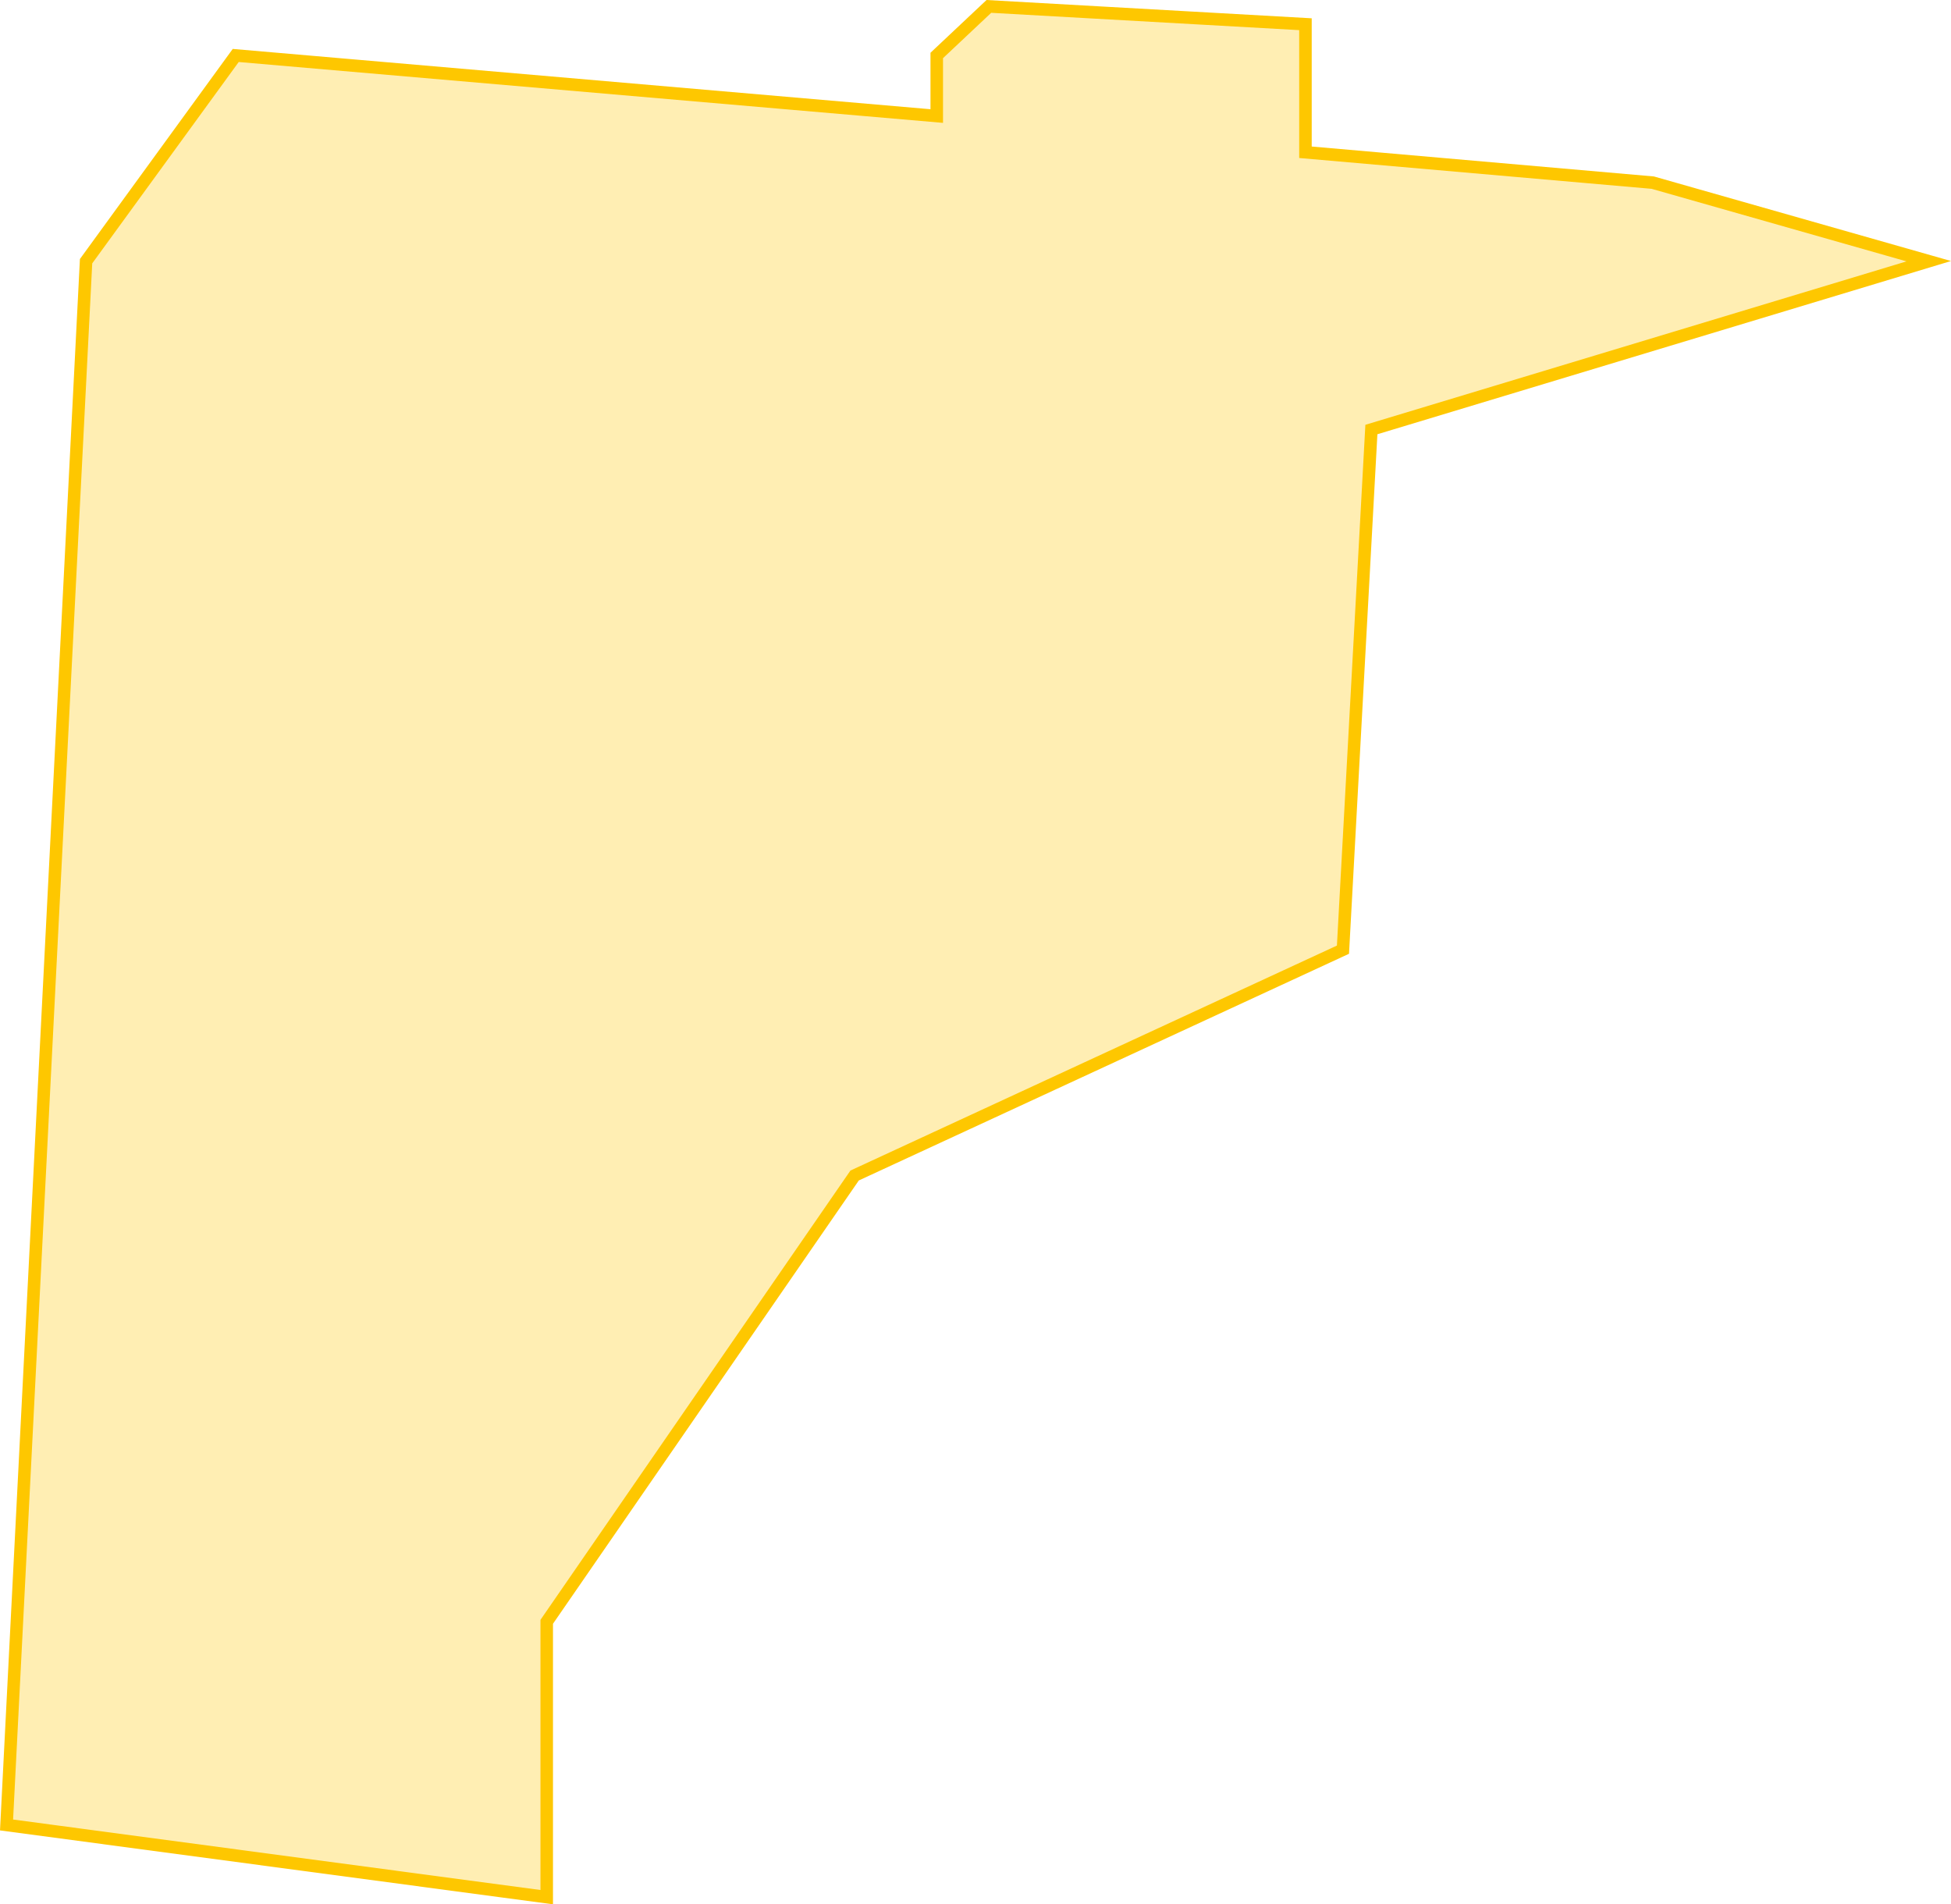 <svg xmlns="http://www.w3.org/2000/svg" viewBox="0 0 155.785 152.071"><path data-name="Path 647" d="M107.234 75.837l2.269-41.537 44.506-13.442-22.037-6.273-27.733-2.426V1.934L78.96.512l-4.162 3.917v4.838L18.823 4.429 6.873 20.858.523 145.735l43.132 5.765v-21.988l24.586-35.641z" fill="rgba(254,199,0,.3)" stroke="#fec700"/></svg>